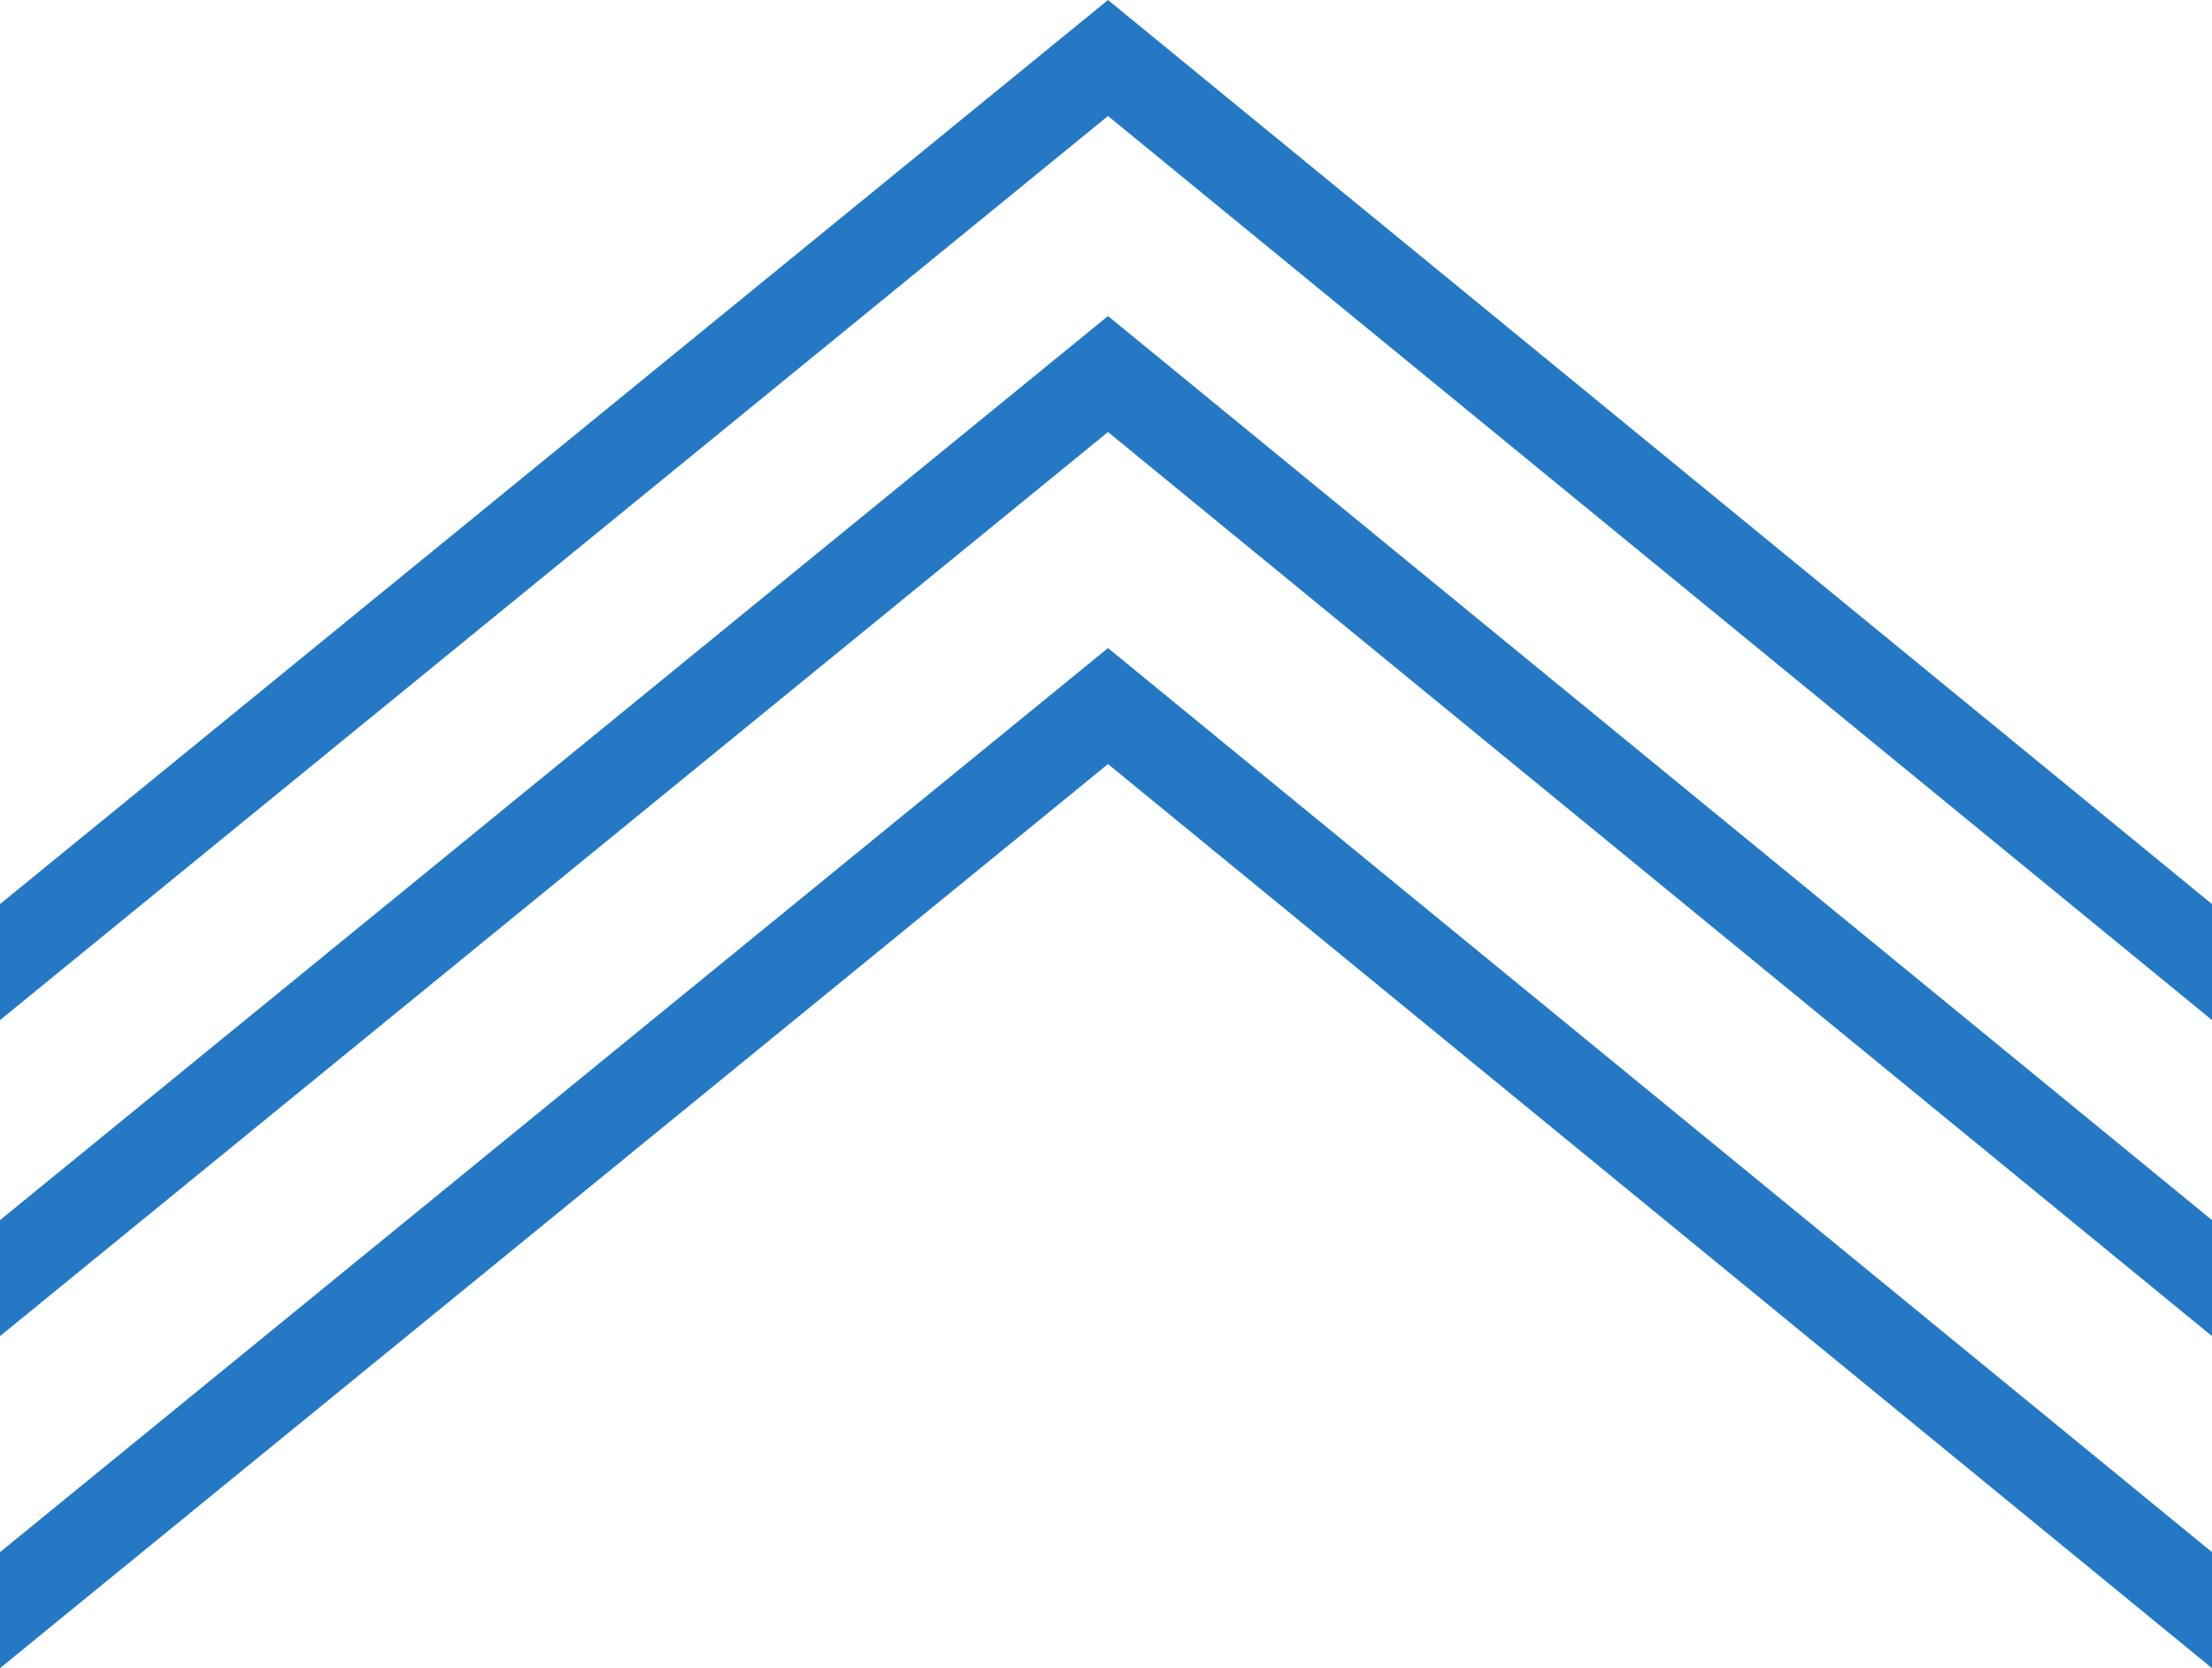 <?xml version="1.0" encoding="UTF-8" standalone="no"?>
<svg xmlns:xlink="http://www.w3.org/1999/xlink" height="20.85px" width="27.65px" xmlns="http://www.w3.org/2000/svg">
  <g transform="matrix(1.0, 0.0, 0.0, 1.0, -18.2, 21.65)">
    <path d="M18.2 -0.8 L18.2 -2.25 32.05 -13.55 45.85 -2.25 45.85 -0.8 32.05 -12.1 18.2 -0.8 M18.2 -4.95 L18.2 -6.4 32.05 -17.7 45.85 -6.4 45.85 -4.95 32.05 -16.25 18.2 -4.95 M18.2 -8.9 L18.2 -10.35 32.05 -21.65 45.85 -10.35 45.85 -8.9 32.05 -20.2 18.2 -8.9" fill="#2579c4" fill-rule="evenodd" stroke="none"/>
  </g>
</svg>
